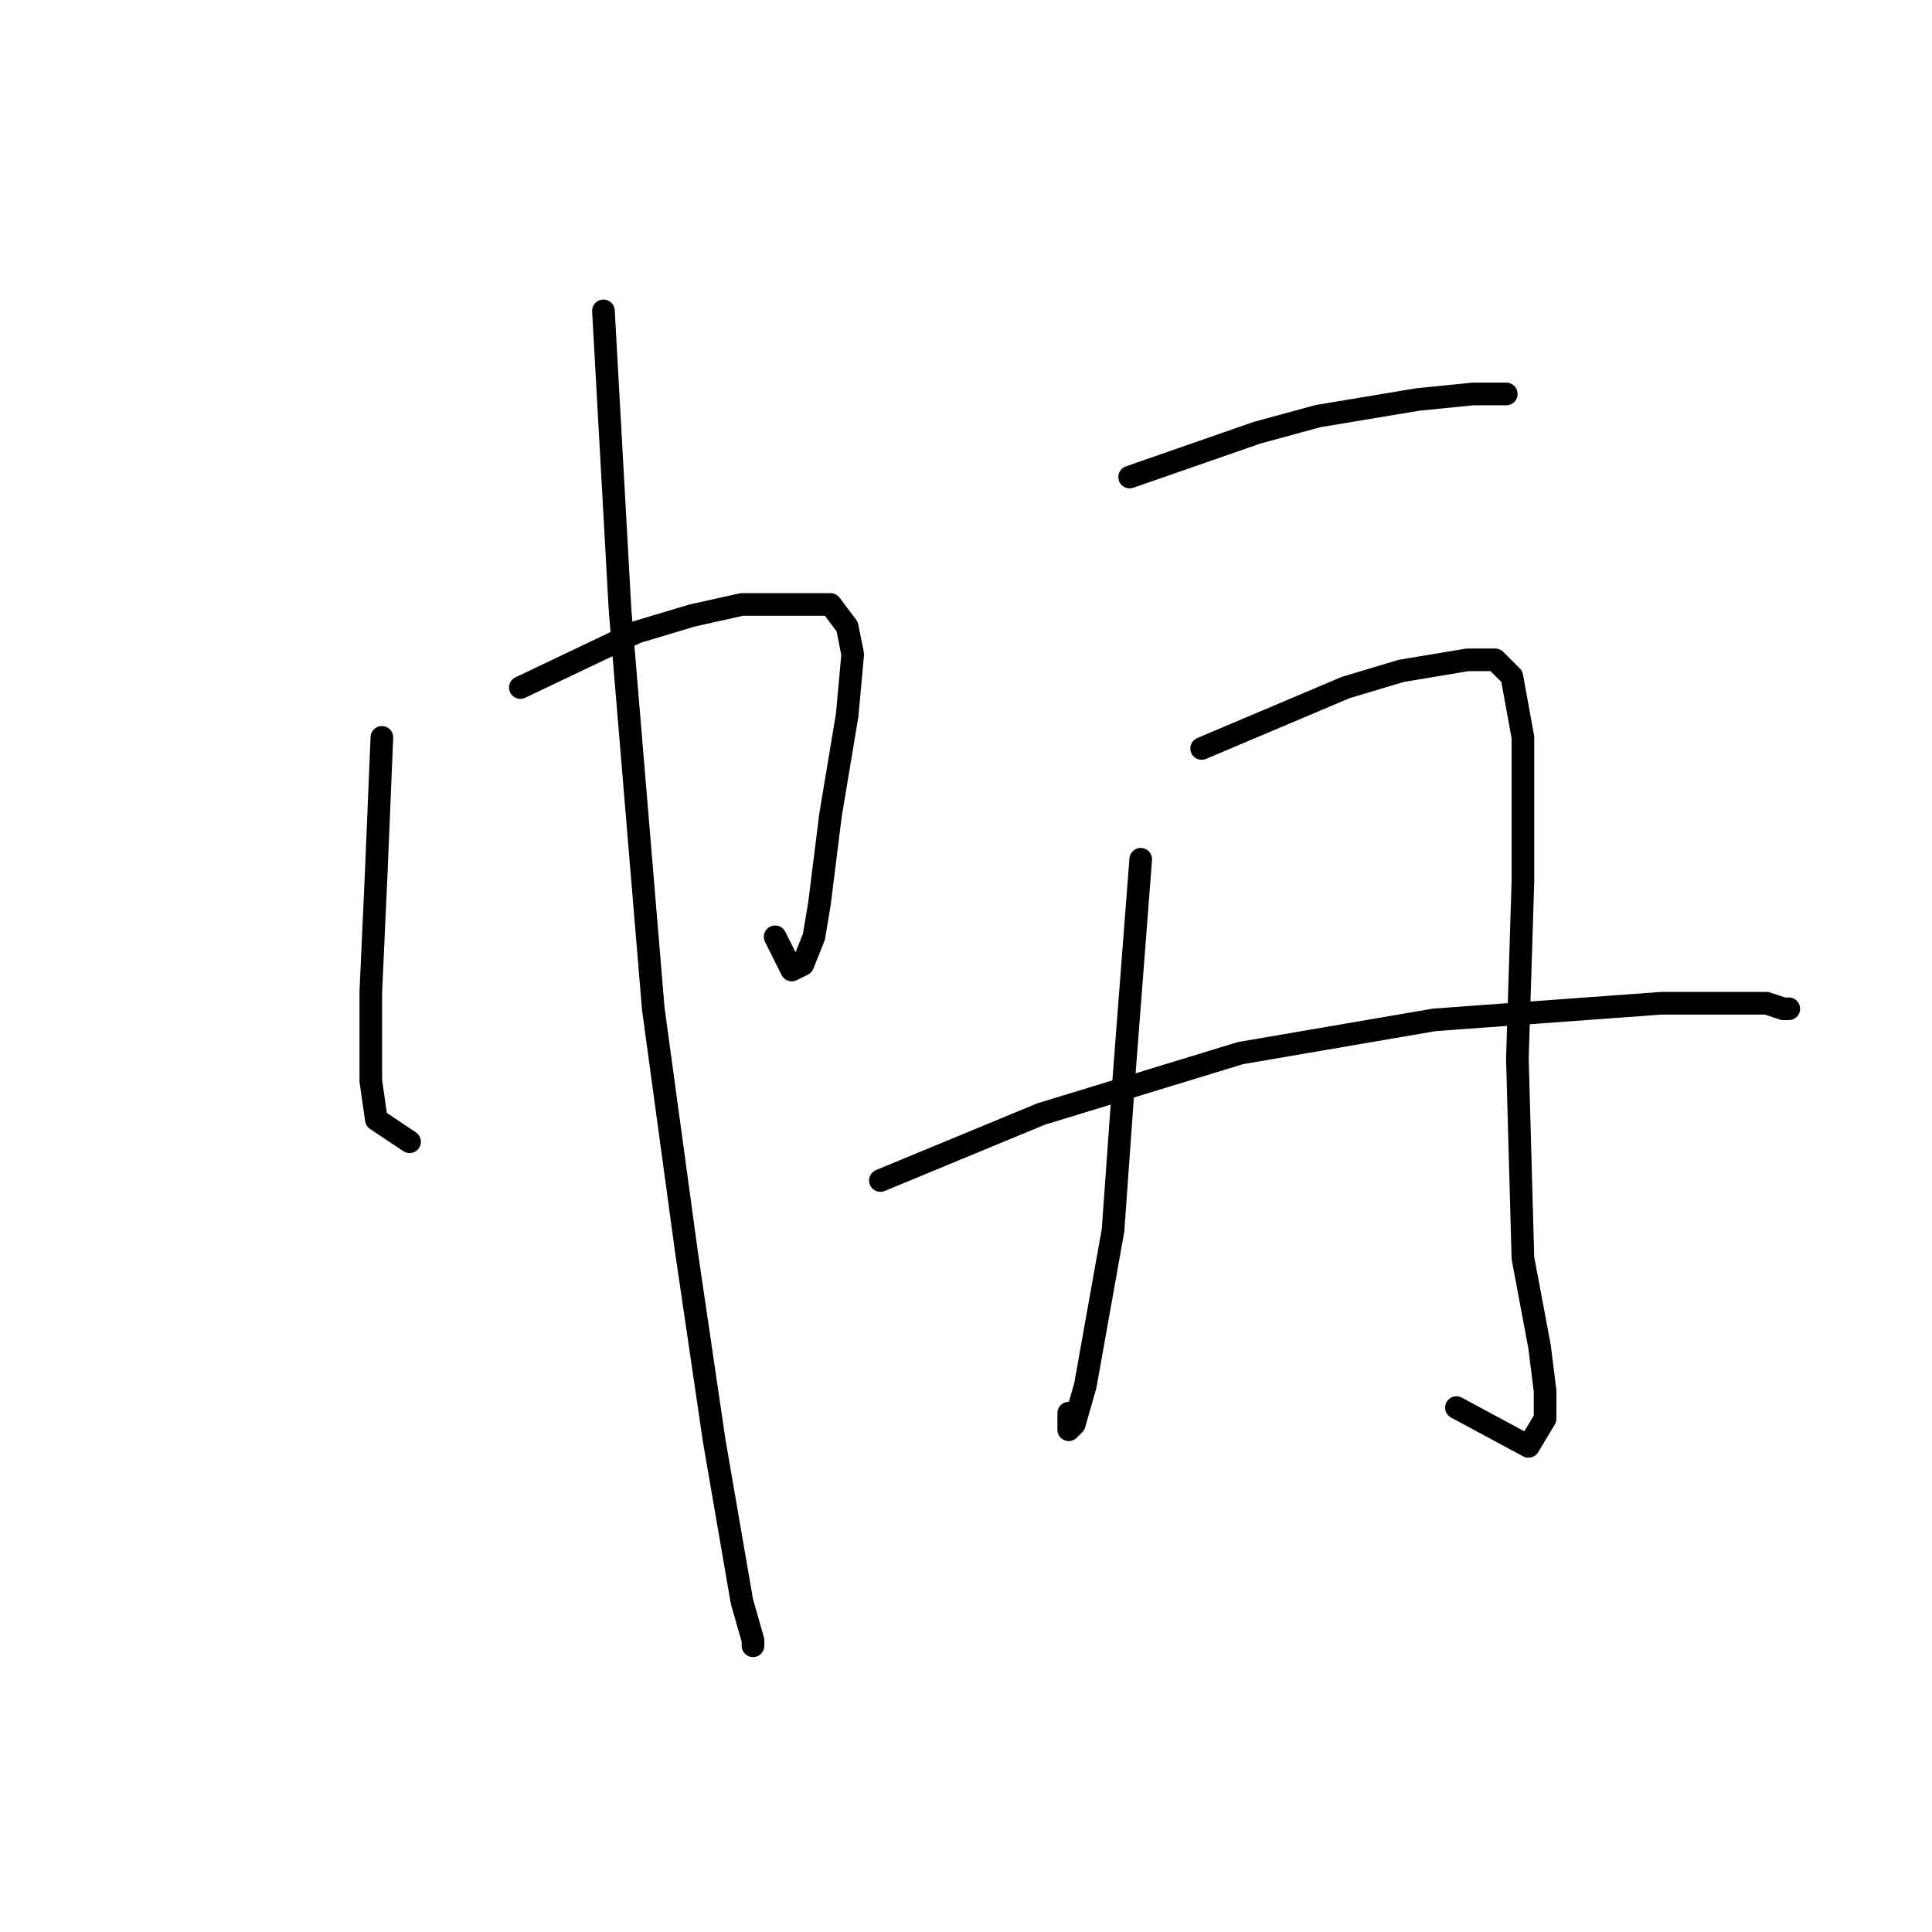 <?xml version="1.0" standalone="no"?>
    <svg width="256" height="256" xmlns="http://www.w3.org/2000/svg" version="1.1">
    <polyline stroke="black" stroke-width="3" stroke-linecap="round" fill="transparent" stroke-linejoin="round" points="50.601 97.707 49.867 115.322 49.133 131.468 49.133 143.212 49.867 148.349 54.271 151.285 54.271 151.285 " />
        <polyline stroke="black" stroke-width="3" stroke-linecap="round" fill="transparent" stroke-linejoin="round" points="68.95 91.101 84.363 83.762 91.702 81.56 98.308 80.092 104.913 80.092 110.051 80.092 112.253 83.028 112.987 86.697 112.253 94.771 110.051 107.982 108.583 119.725 107.849 124.129 106.381 127.799 104.913 128.533 102.711 124.129 102.711 124.129 " />
        <polyline stroke="black" stroke-width="3" stroke-linecap="round" fill="transparent" stroke-linejoin="round" points="79.959 41.192 82.161 80.826 83.629 98.441 86.564 133.67 90.968 165.964 94.638 190.919 98.308 212.203 99.776 217.341 99.776 218.075 99.776 218.075 " />
        <polyline stroke="black" stroke-width="3" stroke-linecap="round" fill="transparent" stroke-linejoin="round" points="149.684 63.211 166.565 57.339 174.639 55.137 187.85 52.936 195.189 52.202 199.593 52.202 199.593 52.202 " />
        <polyline stroke="black" stroke-width="3" stroke-linecap="round" fill="transparent" stroke-linejoin="round" points="151.152 113.854 148.95 142.478 147.482 163.028 143.813 183.579 142.345 188.717 141.611 189.451 141.611 187.249 141.611 187.249 " />
        <polyline stroke="black" stroke-width="3" stroke-linecap="round" fill="transparent" stroke-linejoin="round" points="159.226 99.175 178.308 91.101 185.648 88.899 194.455 87.431 198.125 87.431 200.327 89.633 201.795 97.707 201.795 116.789 201.061 140.276 201.795 166.698 203.997 178.441 204.731 184.313 204.731 187.983 202.529 191.652 192.987 186.515 192.987 186.515 " />
        <polyline stroke="black" stroke-width="3" stroke-linecap="round" fill="transparent" stroke-linejoin="round" points="116.656 156.423 137.941 147.615 164.363 139.542 190.052 135.138 220.144 132.936 229.685 132.936 234.089 132.936 236.291 133.67 237.025 133.67 237.025 133.67 " />
        </svg>